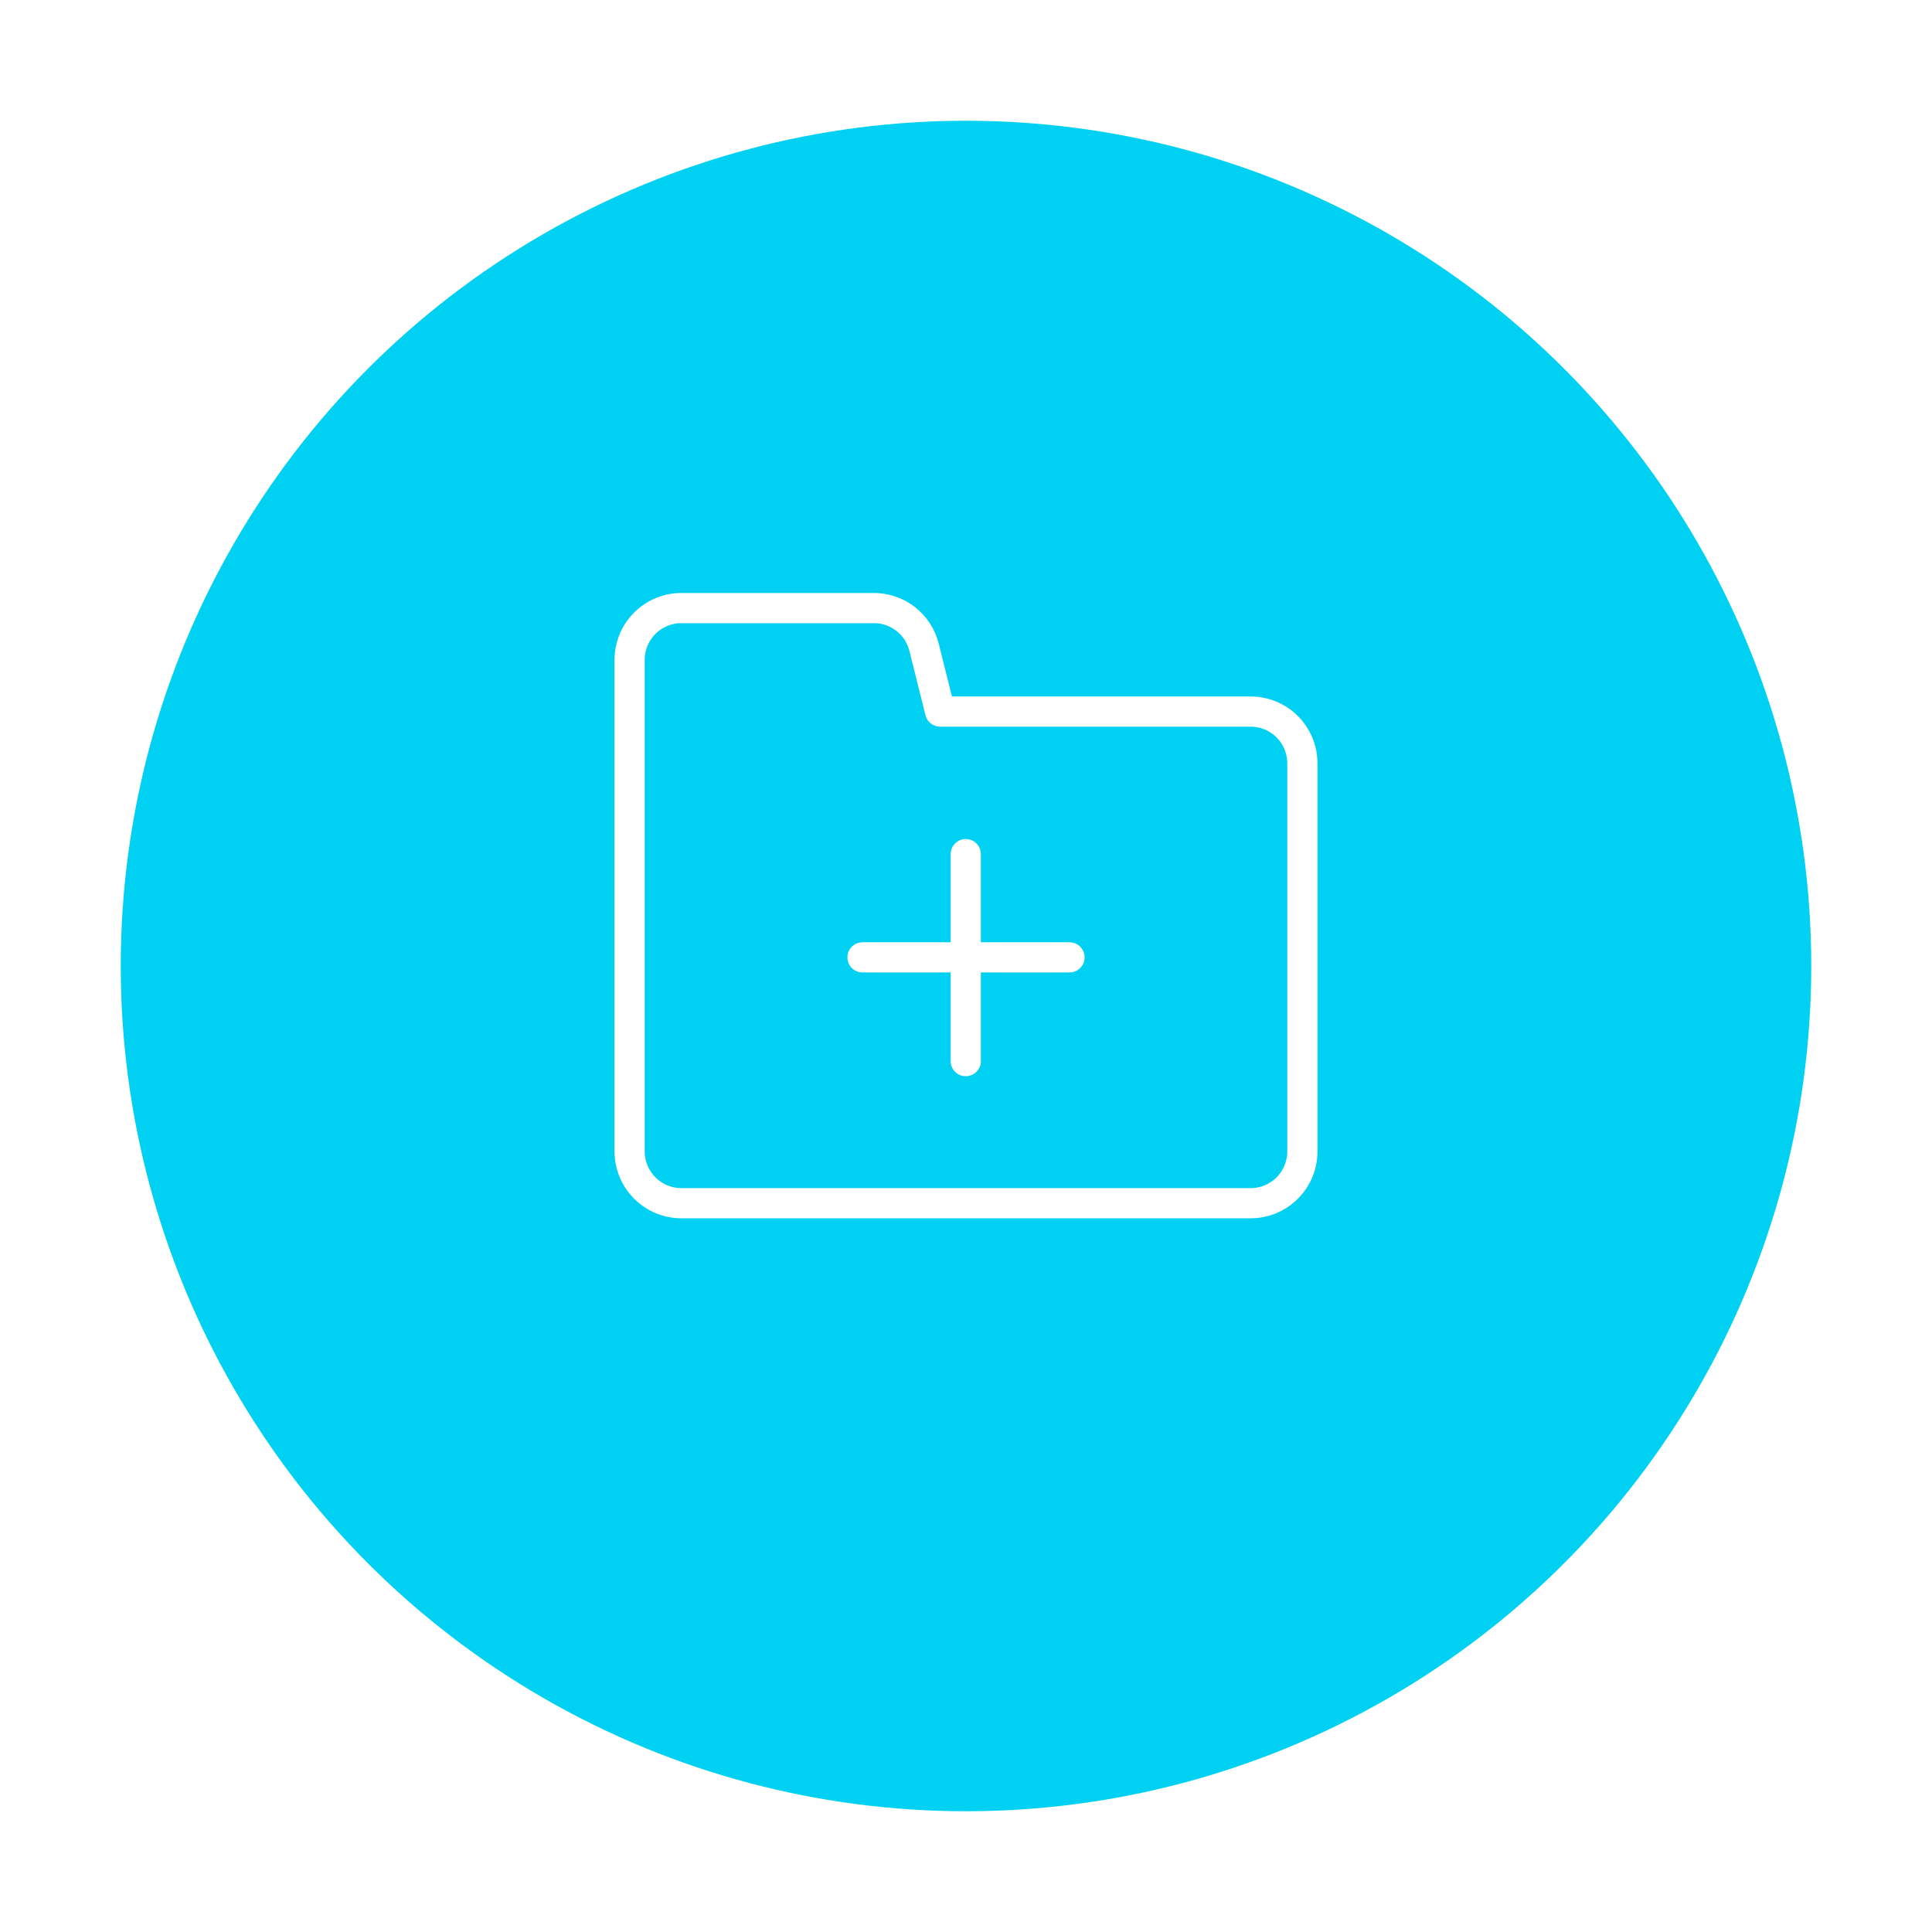 <svg width="64" height="64" viewBox="0 0 64 64" fill="none" xmlns="http://www.w3.org/2000/svg">
<g filter="url(#filter0_d_12_18961)">
<circle cx="32" cy="30" r="28" fill="#00D1F2"/>
</g>
<path d="M20.857 38.143V21.858C20.857 21.403 21.038 20.967 21.36 20.645C21.681 20.324 22.117 20.143 22.572 20.143H28.897C29.289 20.132 29.673 20.255 29.985 20.492C30.297 20.729 30.518 21.066 30.612 21.446L31.143 23.572H41.429C41.883 23.572 42.319 23.753 42.641 24.074C42.962 24.395 43.143 24.831 43.143 25.286V38.143C43.143 38.598 42.962 39.034 42.641 39.355C42.319 39.677 41.883 39.858 41.429 39.858H22.572C22.117 39.858 21.681 39.677 21.36 39.355C21.038 39.034 20.857 38.598 20.857 38.143Z" stroke="white" stroke-linecap="round" stroke-linejoin="round"/>
<path d="M28.572 31.714H35.429" stroke="white" stroke-linecap="round" stroke-linejoin="round"/>
<path d="M31.992 35.151L31.992 28.294" stroke="white" stroke-linecap="round" stroke-linejoin="round"/>
<defs>
<filter id="filter0_d_12_18961" x="0" y="0" width="64" height="64" filterUnits="userSpaceOnUse" color-interpolation-filters="sRGB">
<feFlood flood-opacity="0" result="BackgroundImageFix"/>
<feColorMatrix in="SourceAlpha" type="matrix" values="0 0 0 0 0 0 0 0 0 0 0 0 0 0 0 0 0 0 127 0" result="hardAlpha"/>
<feOffset dy="2"/>
<feGaussianBlur stdDeviation="2"/>
<feComposite in2="hardAlpha" operator="out"/>
<feColorMatrix type="matrix" values="0 0 0 0 0 0 0 0 0 0 0 0 0 0 0 0 0 0 0.1 0"/>
<feBlend mode="normal" in2="BackgroundImageFix" result="effect1_dropShadow_12_18961"/>
<feBlend mode="normal" in="SourceGraphic" in2="effect1_dropShadow_12_18961" result="shape"/>
</filter>
</defs>
</svg>
